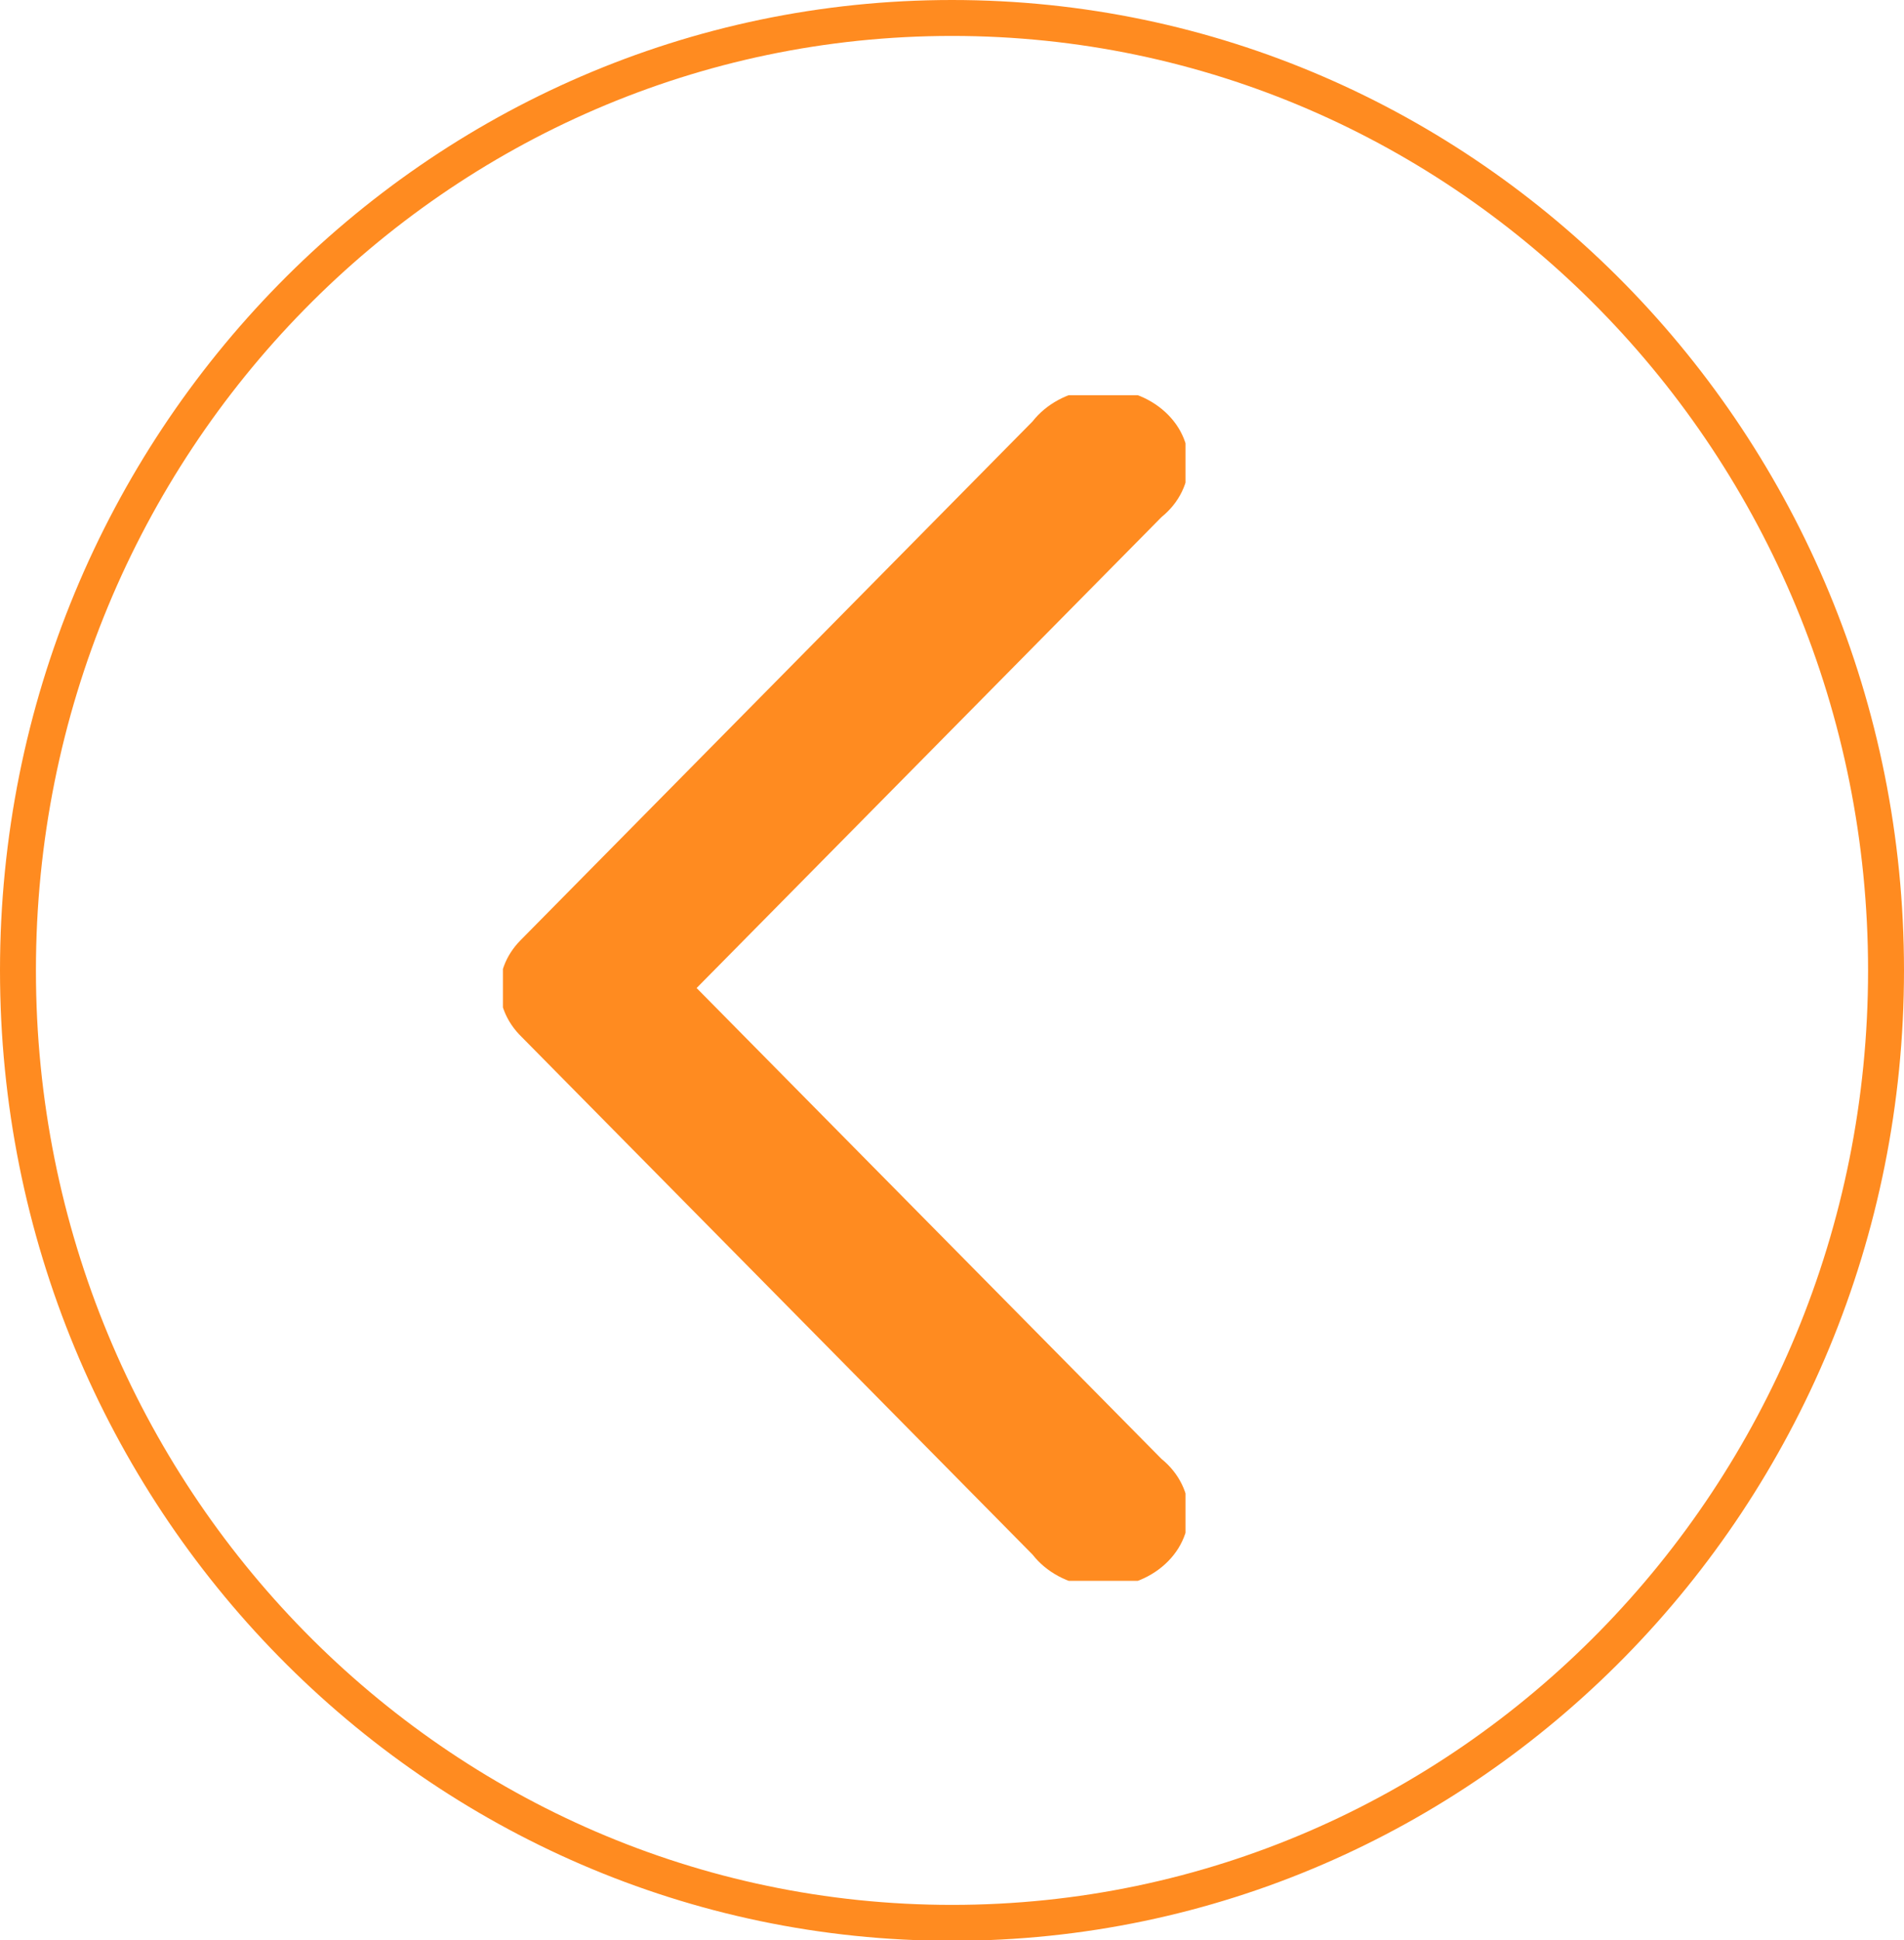 <svg width="53" height="54" viewBox="0 0 53 54" fill="none" xmlns="http://www.w3.org/2000/svg">
<g clip-path="url(#clip0_2762_5681)">
<path d="M26.5 53.519C12.149 53.519 0.5 41.66 0.5 27.01C0.5 12.36 12.149 0.5 26.5 0.5C40.85 0.5 52.5 12.36 52.5 27.01C52.5 41.66 40.85 53.519 26.5 53.519Z" stroke="#FF8B20"/>
<g clip-path="url(#clip1_2762_5681)">
<path d="M13.923 27.693C13.974 28.114 14.173 28.512 14.492 28.832L28.742 43.269C28.93 43.51 29.174 43.714 29.458 43.867C29.742 44.02 30.06 44.12 30.392 44.159C30.723 44.198 31.061 44.175 31.382 44.093C31.703 44.011 32 43.871 32.254 43.682C32.508 43.493 32.714 43.26 32.857 42.997C33 42.735 33.078 42.449 33.085 42.158C33.092 41.868 33.029 41.579 32.898 41.312C32.768 41.044 32.574 40.803 32.33 40.605L19.391 27.5L32.33 14.394C32.574 14.196 32.768 13.956 32.898 13.688C33.029 13.42 33.092 13.132 33.085 12.841C33.078 12.551 33 12.265 32.857 12.002C32.714 11.74 32.508 11.507 32.254 11.318C32 11.129 31.703 10.989 31.382 10.907C31.061 10.825 30.723 10.802 30.392 10.841C30.06 10.88 29.742 10.979 29.458 11.133C29.174 11.286 28.93 11.49 28.742 11.73L14.492 26.168C14.285 26.376 14.128 26.619 14.03 26.881C13.932 27.142 13.896 27.419 13.923 27.693Z" fill="#FF8B20"/>
</g>
</g>
<defs>
<clipPath id="clip0_2762_5681">
<rect width="54" height="53" fill="white" transform="translate(53) rotate(90)"/>
</clipPath>
<clipPath id="clip1_2762_5681">
<rect width="19" height="33" fill="white" transform="translate(33 44) rotate(-180)"/>
</clipPath>
</defs>
</svg>
